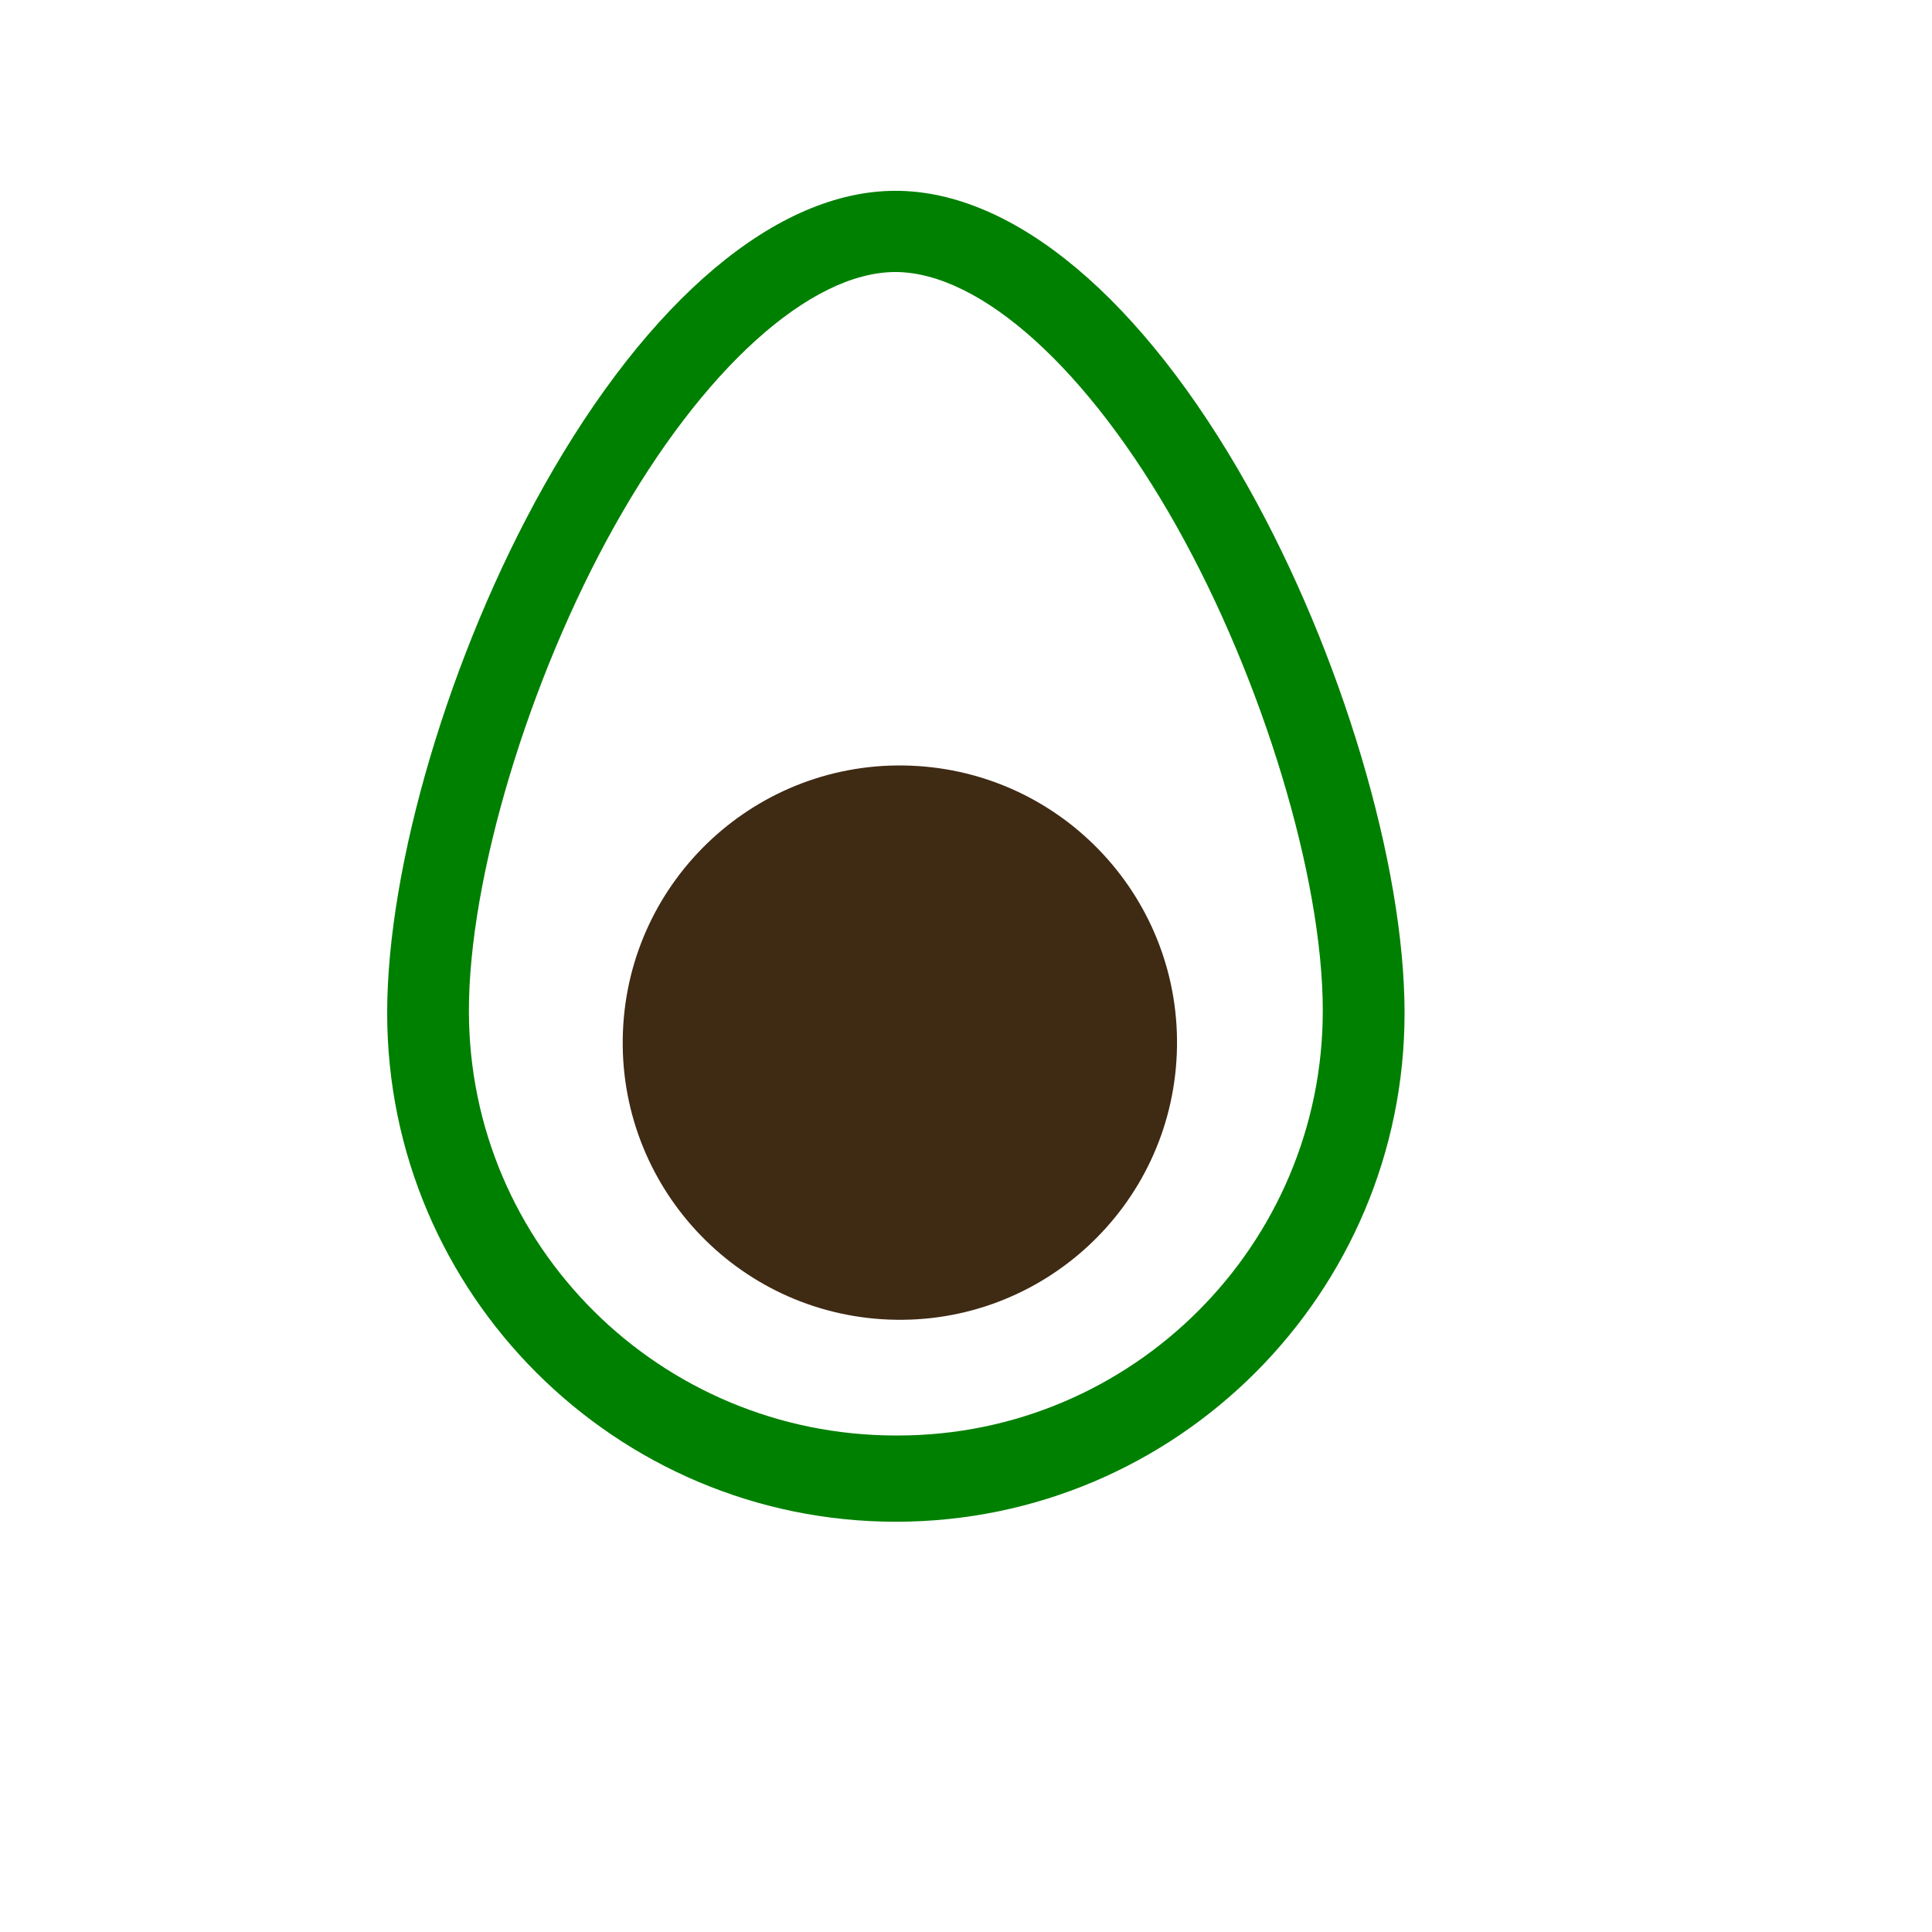 <svg class ="avocado" xmlns="http://www.w3.org/2000/svg" xmlns:xlink="http://www.w3.org/1999/xlink" version="1.1" id="Layer_1" x="0px" y="0px" width="100px" height="100px" viewBox="5.0 -10.0 100.0 135.0" enable-background="new 0 0 100 100" xml:space="preserve">
<path fill="green" d="M74.699,24.005C67.32,10.864,58.344,3.33,50.073,3.333c-8.271,0.003-17.241,7.546-24.608,20.695  C18.933,35.682,14.549,50.46,14.554,60.803c0.008,19.6,15.962,35.539,35.563,35.53c19.599-0.01,35.537-15.964,35.528-35.563  C85.64,50.427,81.241,35.653,74.699,24.005z M50.239,90.306h-0.13c-16.447,0-29.837-13.214-29.844-29.662  c-0.004-9.302,4.183-23.197,10.182-33.901C36.576,15.807,44.083,9.035,50.042,9.007c5.995-0.003,13.524,6.82,19.677,17.775  c6.009,10.698,10.206,24.521,10.212,33.824C79.938,76.985,66.624,90.306,50.239,90.306z"/>
<path class="pit" fill="#3f2a14" d="M51.133,43.502c-10.688-0.418-19.691,7.91-20.106,18.597c-0.417,10.69,7.908,19.692,18.597,20.108  c10.689,0.416,19.69-7.911,20.106-18.599C70.15,52.922,61.821,43.918,51.133,43.502z"/></svg>